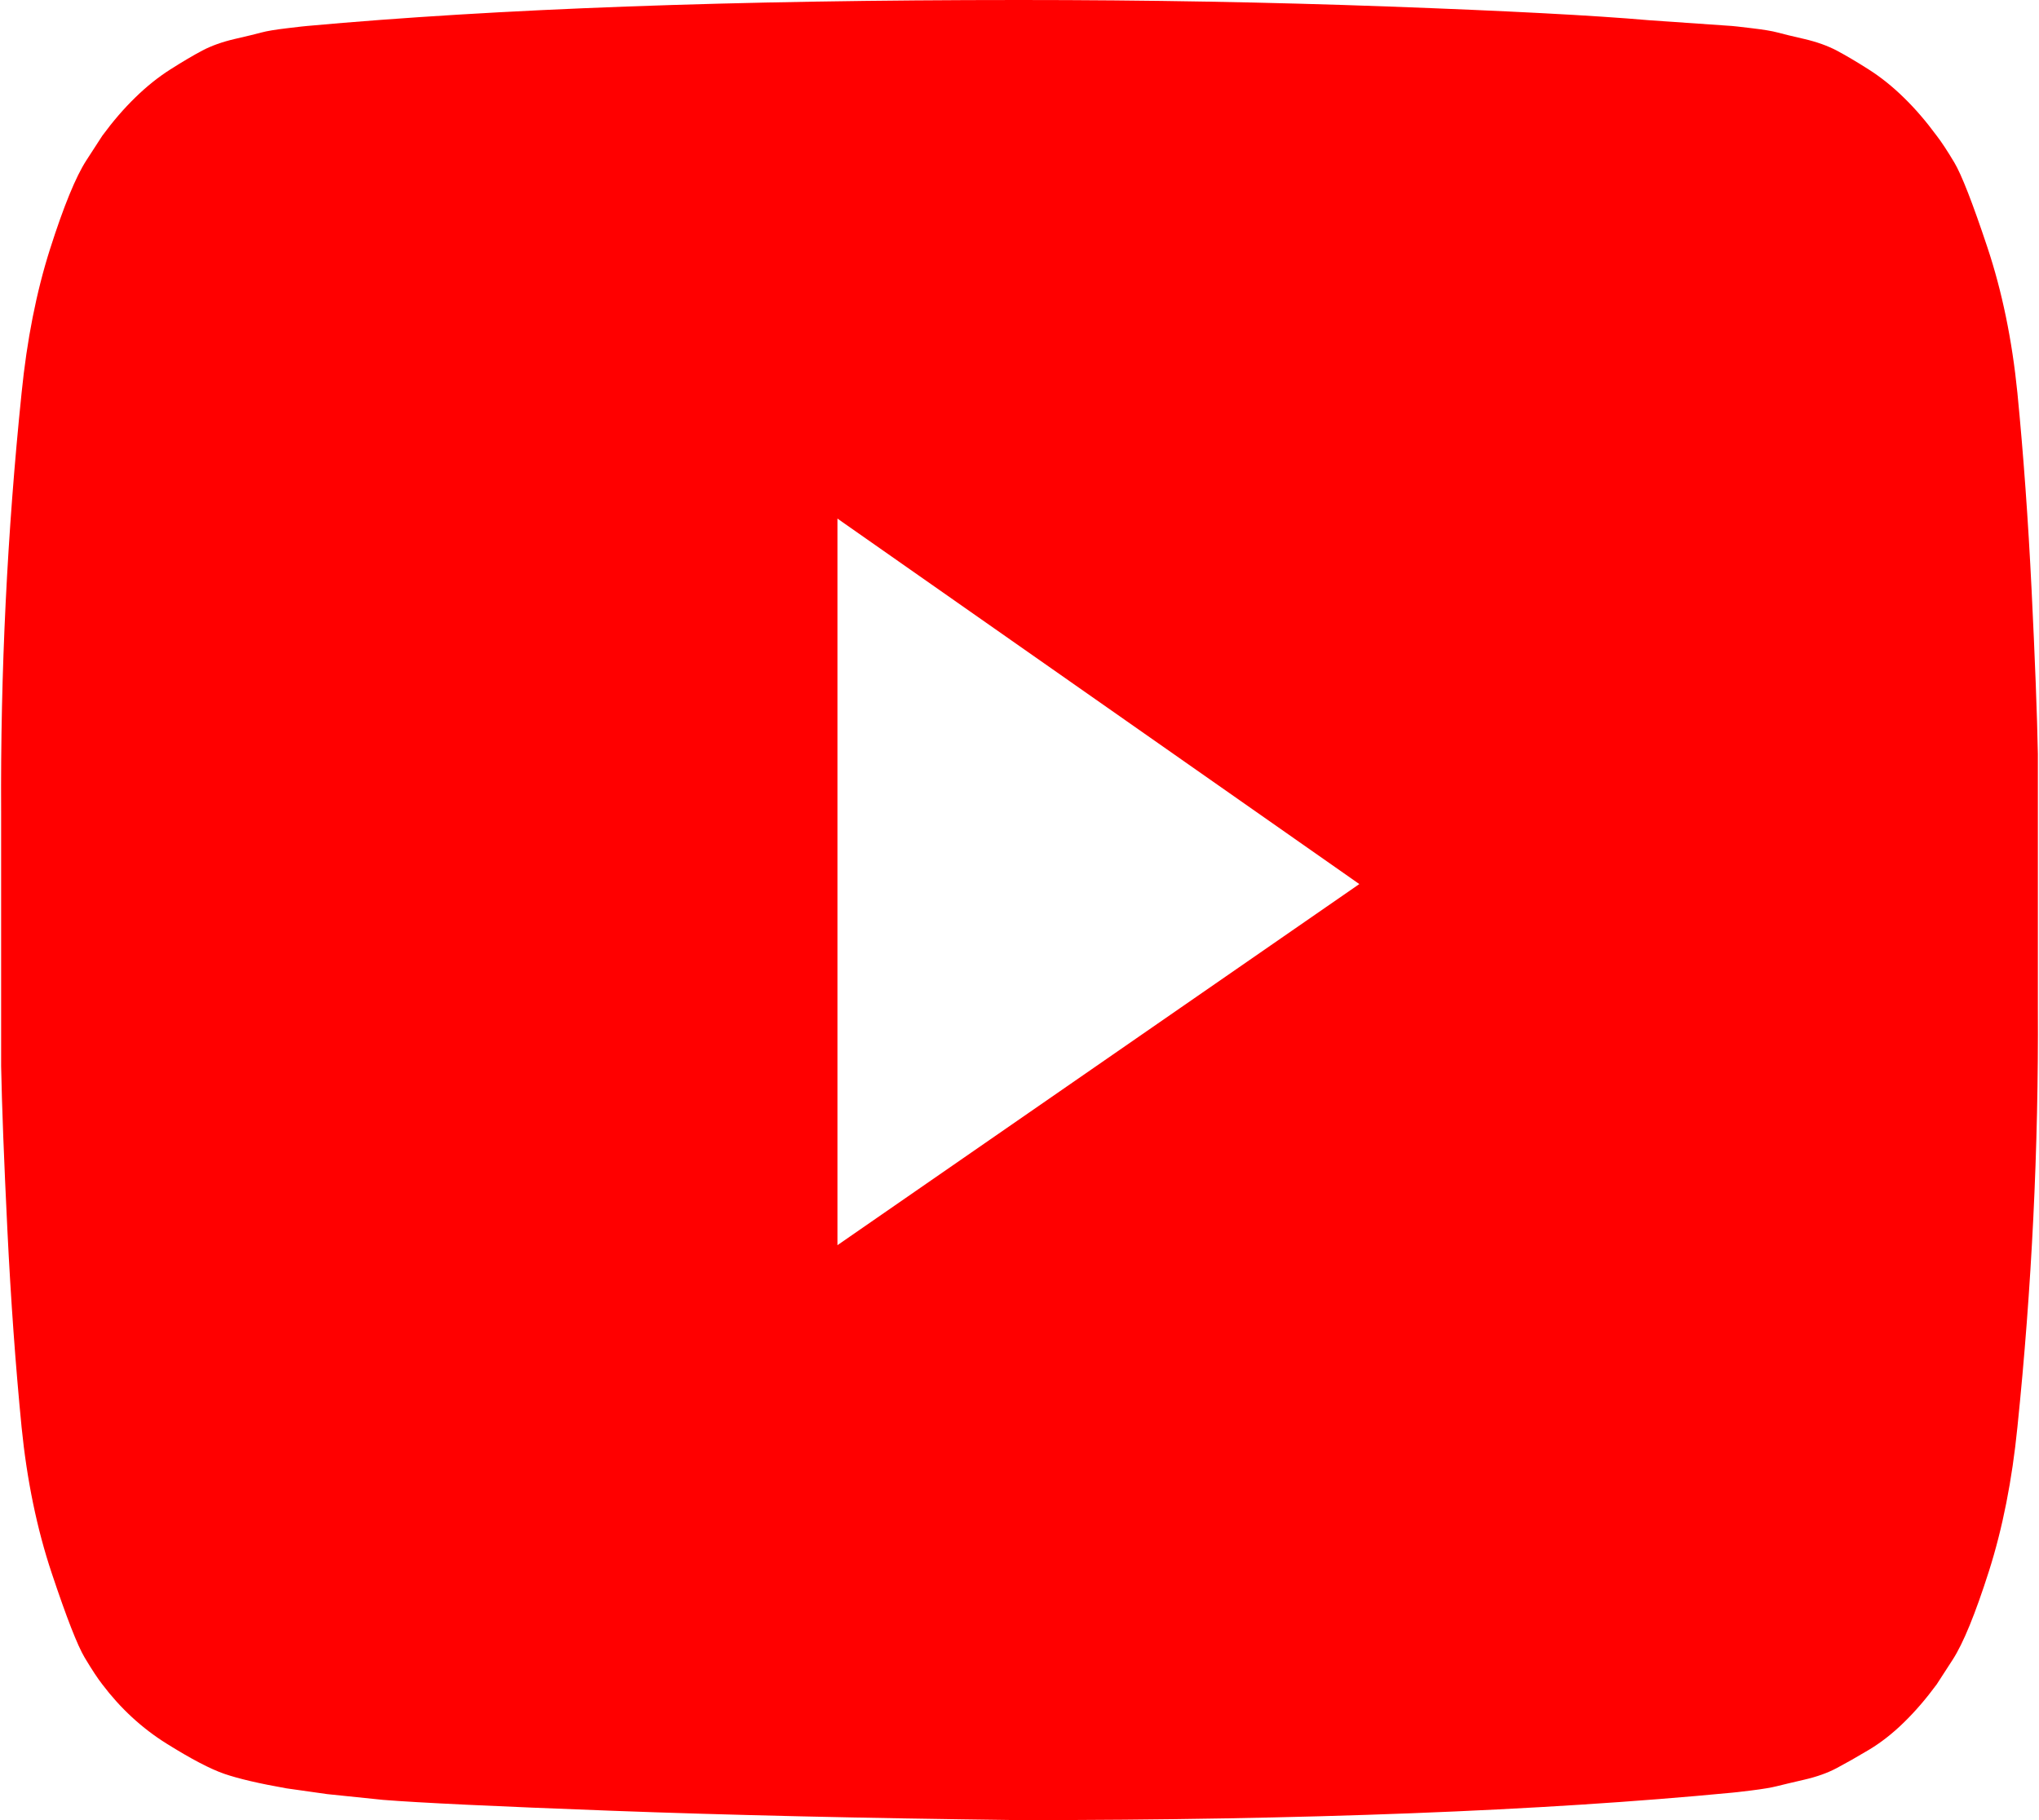 ﻿<?xml version="1.0" encoding="utf-8"?>
<svg version="1.1" xmlns:xlink="http://www.w3.org/1999/xlink" width="56px" height="50px" xmlns="http://www.w3.org/2000/svg">
  <g transform="matrix(1 0 0 1 -1722 -6267 )">
    <path d="M 23 14.246  L 23 34.206  L 37.333 24.286  L 23 14.246  Z M 8.428 0.714  C 13.651 0.238  20.175 0  28 0  C 31.496 0  34.873 0.06  38.129 0.179  C 41.386 0.298  43.774 0.423  45.293 0.556  L 47.572 0.714  C 47.593 0.714  47.77 0.734  48.103 0.774  C 48.436 0.813  48.675 0.853  48.821 0.893  C 48.966 0.933  49.211 0.992  49.554 1.071  C 49.897 1.151  50.194 1.257  50.444 1.389  C 50.693 1.521  50.985 1.693  51.318 1.905  C 51.651 2.116  51.973 2.374  52.285 2.679  C 52.598 2.983  52.899 3.333  53.191 3.73  C 53.315 3.889  53.477 4.134  53.674 4.464  C 53.872 4.795  54.174 5.569  54.58 6.786  C 54.986 8.003  55.261 9.339  55.407 10.794  C 55.573 12.487  55.703 14.292  55.797 16.21  C 55.891 18.128  55.948 19.63  55.969 20.714  L 55.969 22.302  L 55.969 27.698  C 55.99 31.534  55.802 35.37  55.407 39.206  C 55.261 40.661  55.001 41.978  54.627 43.155  C 54.252 44.332  53.919 45.146  53.628 45.595  L 53.191 46.27  C 52.899 46.667  52.598 47.017  52.285 47.321  C 51.973 47.626  51.651 47.877  51.318 48.075  C 50.985 48.274  50.693 48.439  50.444 48.571  C 50.194 48.704  49.897 48.81  49.554 48.889  C 49.211 48.968  48.961 49.028  48.805 49.067  C 48.649 49.107  48.41 49.147  48.087 49.187  C 47.764 49.226  47.593 49.246  47.572 49.246  C 42.349 49.749  35.825 50  28 50  C 23.692 49.947  19.952 49.861  16.778 49.742  C 13.605 49.623  11.518 49.524  10.52 49.444  L 8.99 49.286  L 7.866 49.127  C 7.117 48.995  6.55 48.862  6.165 48.73  C 5.78 48.598  5.249 48.32  4.573 47.897  C 3.897 47.474  3.309 46.931  2.809 46.27  C 2.685 46.111  2.523 45.866  2.326 45.536  C 2.128 45.205  1.826 44.431  1.42 43.214  C 1.014 41.997  0.739 40.661  0.593 39.206  C 0.427 37.513  0.297 35.708  0.203 33.79  C 0.109 31.872  0.052 30.37  0.031 29.286  L 0.031 27.698  L 0.031 22.302  C 0.01 18.466  0.198 14.63  0.593 10.794  C 0.739 9.339  0.999 8.022  1.373 6.845  C 1.748 5.668  2.081 4.854  2.372 4.405  L 2.809 3.73  C 3.101 3.333  3.402 2.983  3.715 2.679  C 4.027 2.374  4.349 2.116  4.682 1.905  C 5.015 1.693  5.307 1.521  5.556 1.389  C 5.806 1.257  6.103 1.151  6.446 1.071  C 6.789 0.992  7.034 0.933  7.179 0.893  C 7.325 0.853  7.564 0.813  7.897 0.774  C 8.23 0.734  8.407 0.714  8.428 0.714  Z " fill-rule="nonzero" fill="#ff0000" stroke="none" transform="matrix(1 0 0 1 1722 6267 )" />
  </g>
</svg>